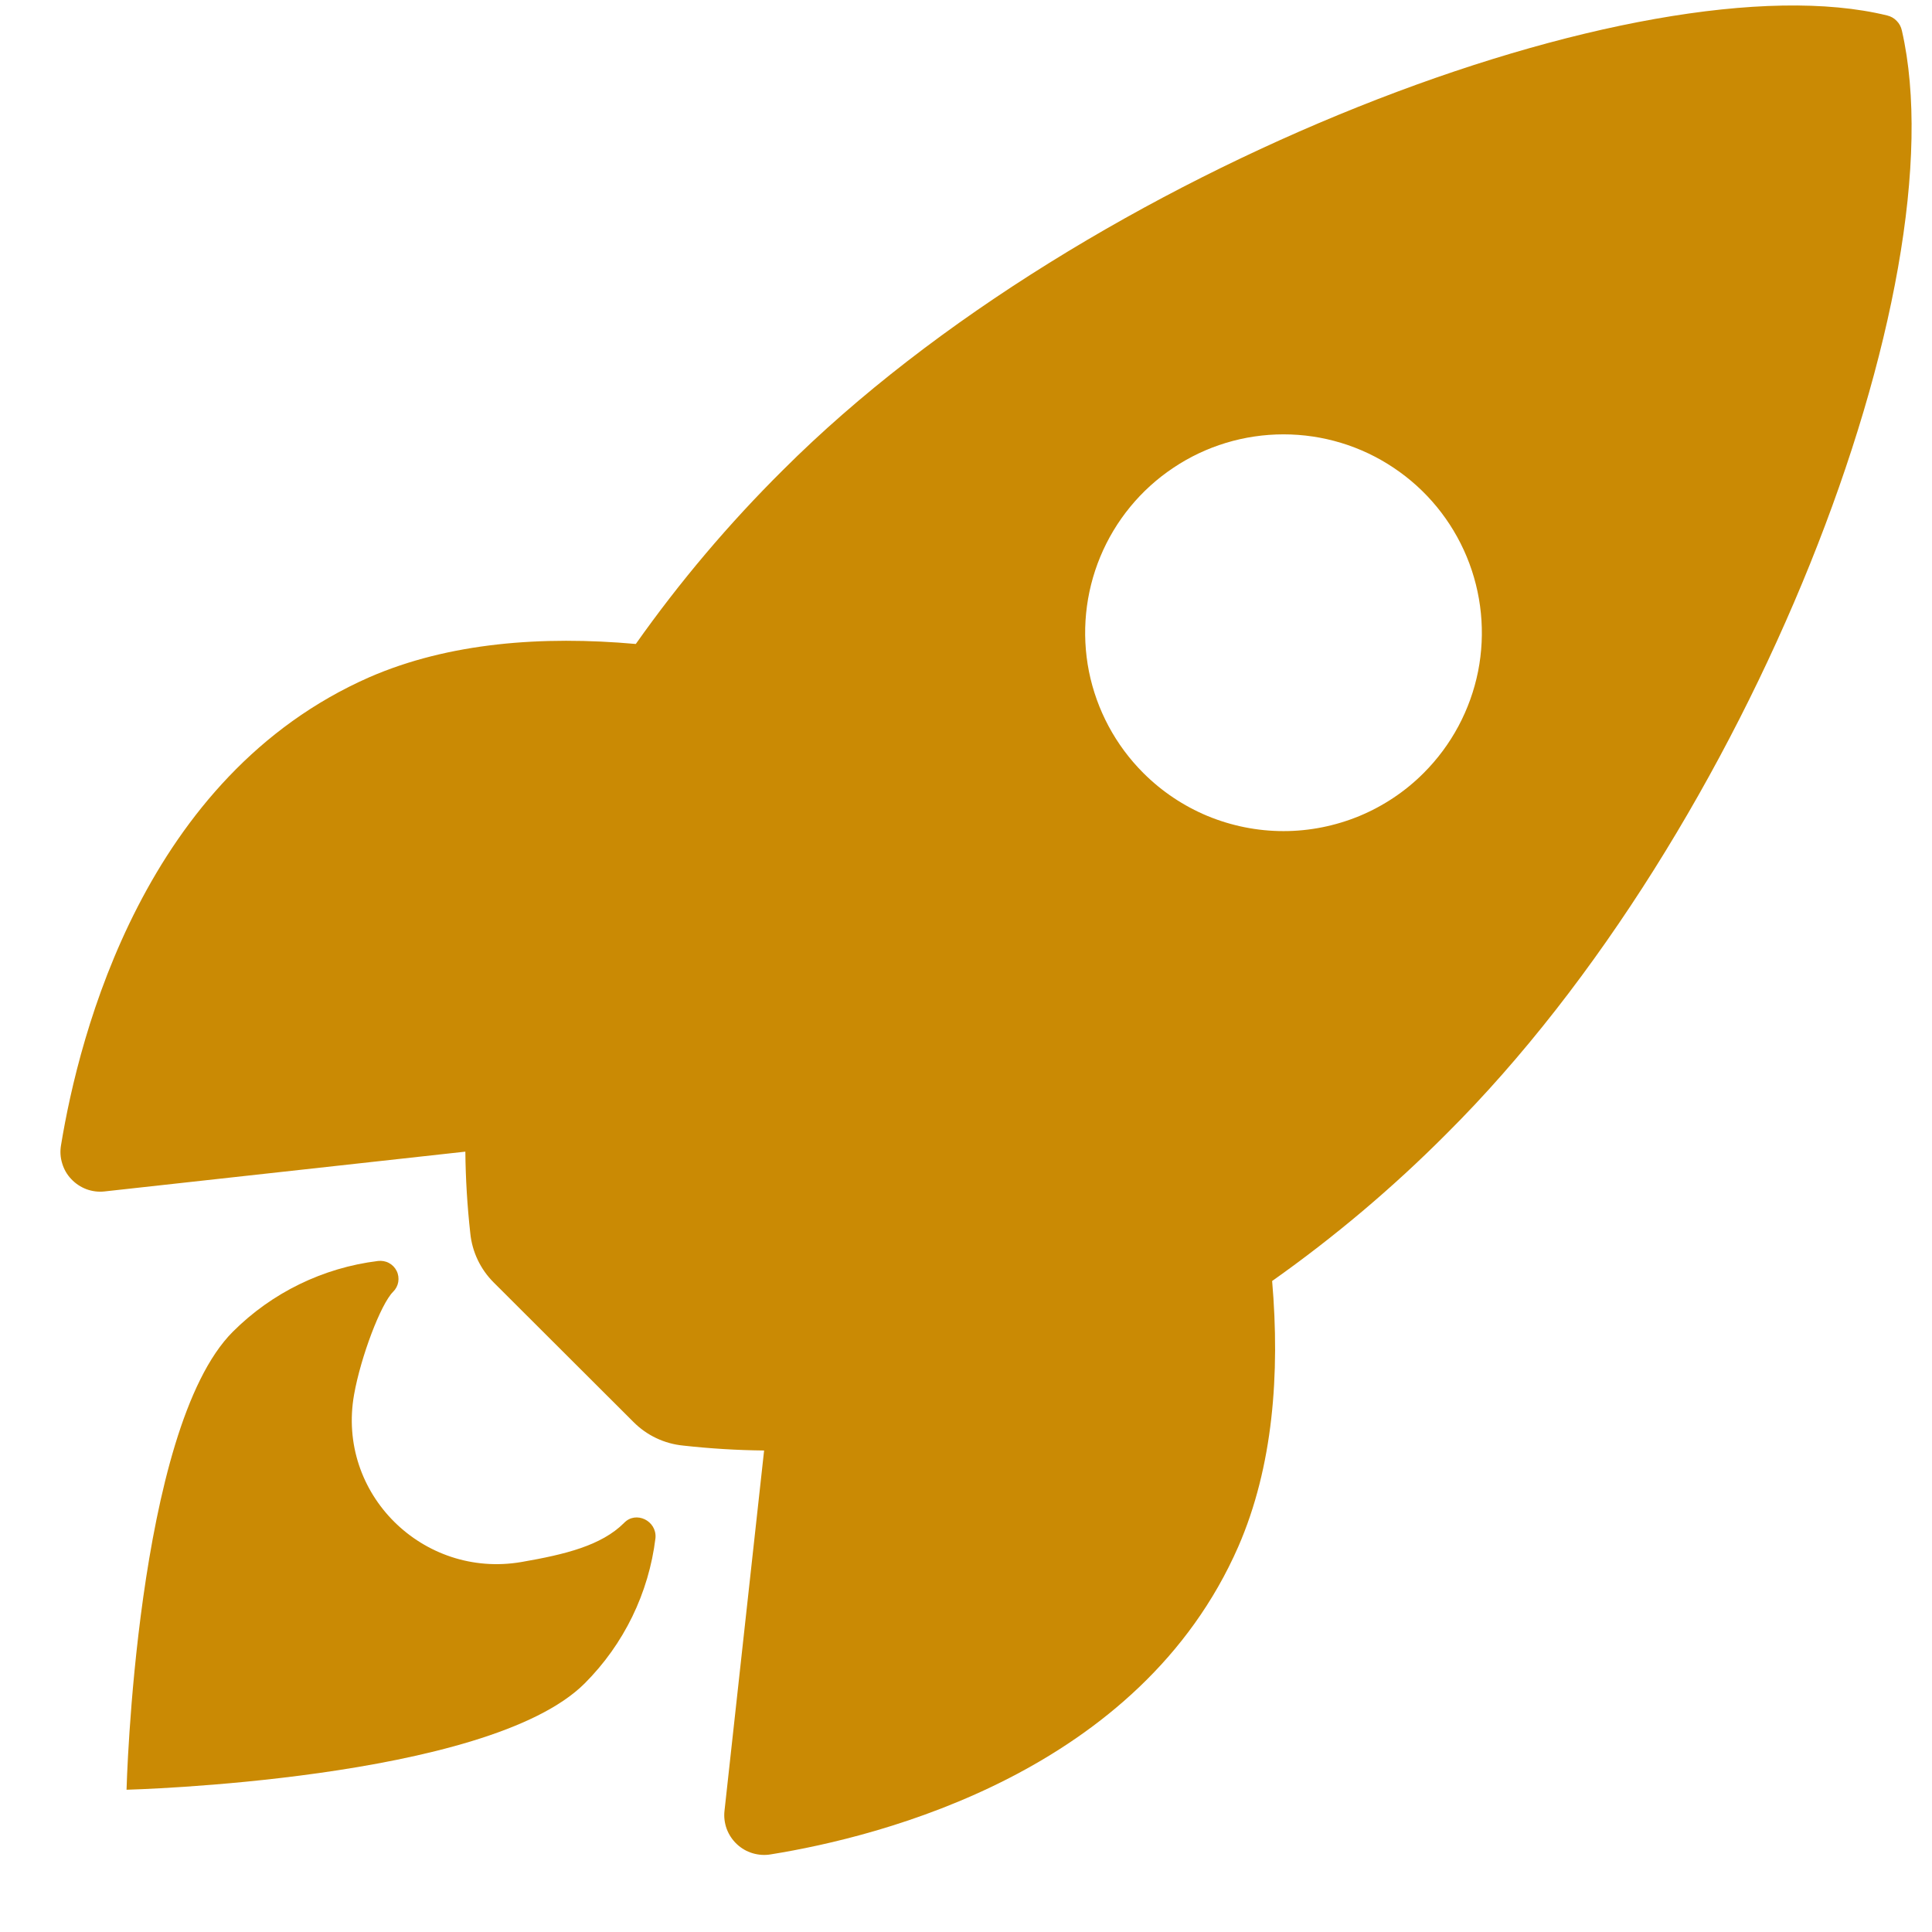 <svg width="22" height="22" viewBox="0 0 22 22" fill="none" xmlns="http://www.w3.org/2000/svg">
<path d="M21.657 0.348C21.648 0.306 21.628 0.268 21.598 0.238C21.569 0.207 21.531 0.186 21.489 0.176C18.734 -0.498 12.366 1.903 8.916 5.352C8.301 5.962 7.74 6.625 7.24 7.333C6.176 7.238 5.112 7.317 4.205 7.712C1.647 8.838 0.902 11.776 0.695 13.04C0.683 13.109 0.687 13.18 0.708 13.247C0.728 13.315 0.763 13.376 0.812 13.427C0.86 13.478 0.919 13.517 0.985 13.542C1.051 13.566 1.121 13.575 1.191 13.567L5.299 13.114C5.302 13.424 5.321 13.733 5.355 14.041C5.376 14.255 5.471 14.454 5.623 14.605L7.214 16.193C7.365 16.345 7.565 16.44 7.779 16.461C8.085 16.495 8.393 16.514 8.701 16.517L8.25 20.62C8.242 20.689 8.251 20.76 8.275 20.826C8.3 20.892 8.339 20.951 8.39 20.999C8.441 21.047 8.502 21.083 8.57 21.103C8.637 21.123 8.708 21.128 8.777 21.116C10.038 20.914 12.981 20.169 14.101 17.611C14.496 16.704 14.577 15.645 14.486 14.587C15.195 14.086 15.86 13.525 16.472 12.91C19.933 9.466 22.32 3.241 21.657 0.348ZM13.019 8.802C12.703 8.486 12.488 8.084 12.4 7.646C12.313 7.207 12.358 6.753 12.529 6.34C12.7 5.928 12.989 5.575 13.361 5.327C13.732 5.078 14.169 4.946 14.616 4.946C15.062 4.946 15.499 5.078 15.87 5.327C16.242 5.575 16.531 5.928 16.702 6.34C16.873 6.753 16.918 7.207 16.831 7.646C16.743 8.084 16.528 8.486 16.212 8.802C16.003 9.012 15.754 9.178 15.48 9.292C15.206 9.405 14.912 9.464 14.616 9.464C14.319 9.464 14.025 9.405 13.751 9.292C13.477 9.178 13.229 9.012 13.019 8.802Z" fill="#CA8A04"/>
<path d="M7.106 17.342C6.848 17.6 6.434 17.701 5.937 17.787C4.818 17.978 3.831 17.011 4.032 15.88C4.108 15.452 4.335 14.851 4.476 14.71C4.507 14.68 4.528 14.64 4.535 14.598C4.542 14.555 4.536 14.511 4.517 14.473C4.498 14.434 4.467 14.402 4.429 14.382C4.391 14.361 4.347 14.354 4.304 14.359C3.679 14.436 3.097 14.719 2.651 15.165C1.545 16.272 1.441 20.38 1.441 20.38C1.441 20.38 5.551 20.276 6.658 19.169C7.104 18.723 7.388 18.14 7.464 17.514C7.481 17.317 7.241 17.2 7.106 17.342Z" fill="#CA8A04"/>
</svg>
